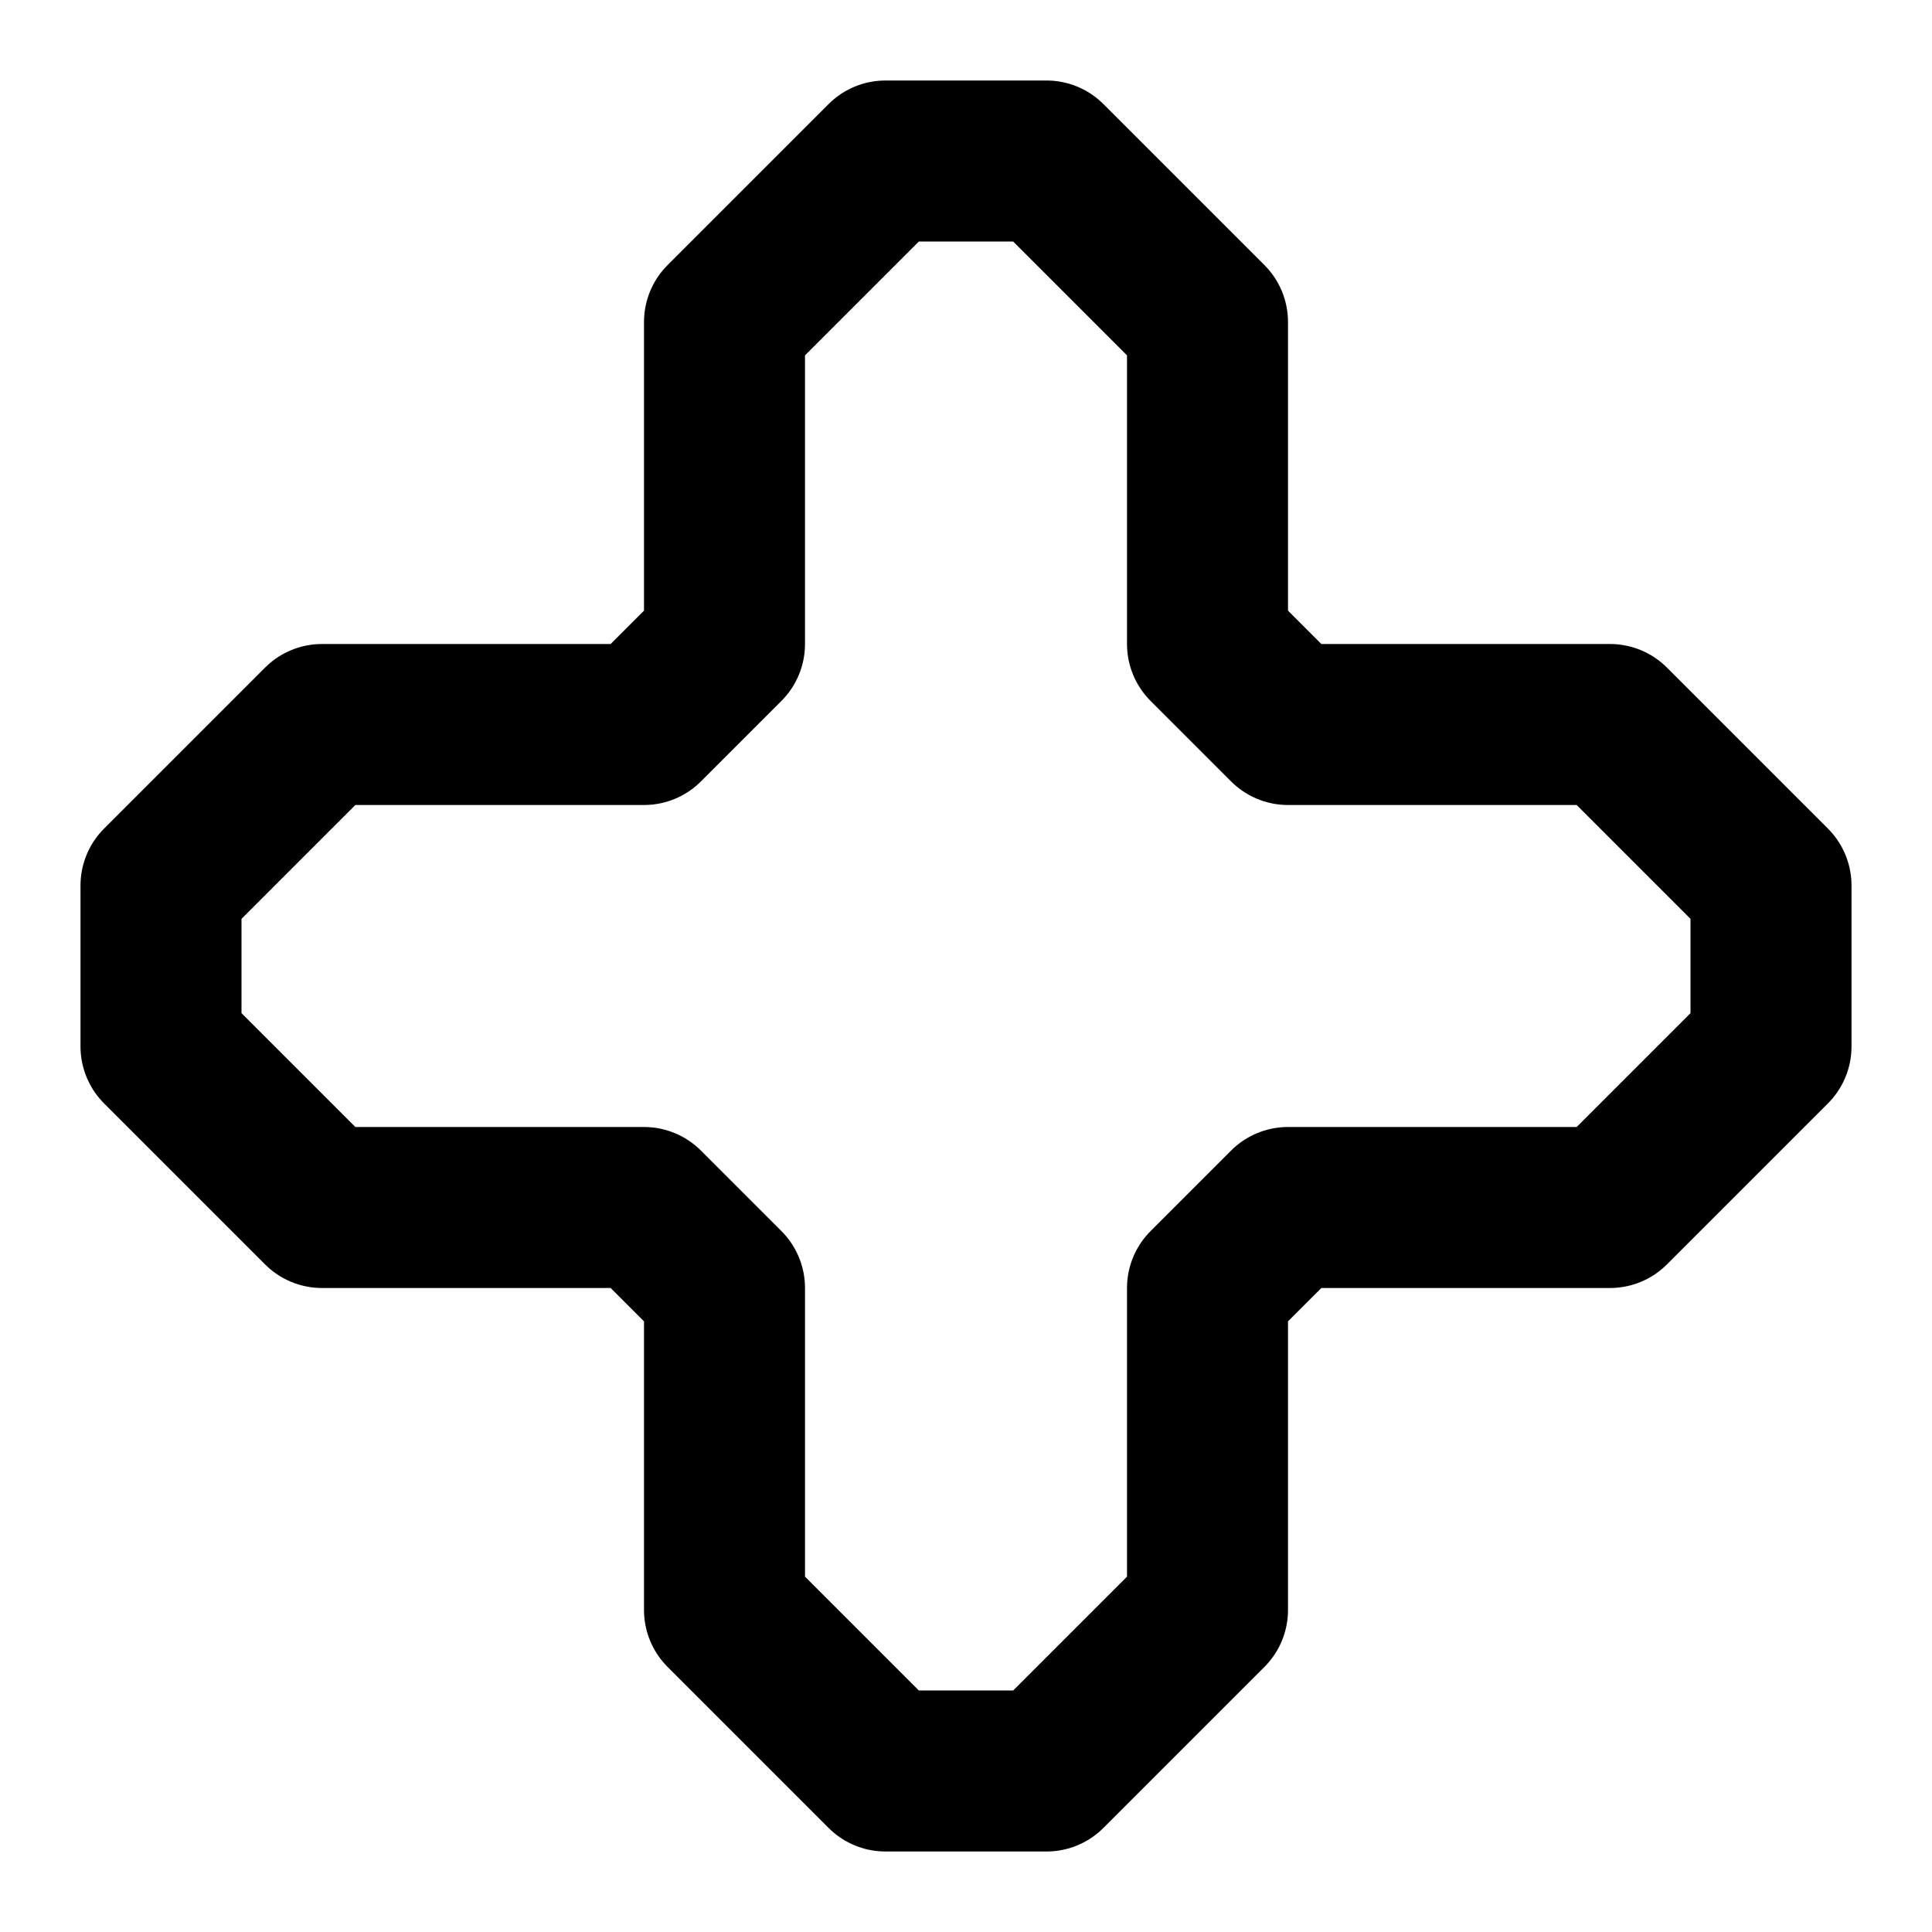 <svg xmlns="http://www.w3.org/2000/svg" width="24" height="24" fill="none" stroke="currentColor" stroke-linecap="round" stroke-linejoin="round" stroke-width="2" viewBox="0 0 24 24"><path d="m4 9-2 2v2l2 2h4l1 1v4l2 2h2l2-2v-4l1-1h4l2-2v-2l-2-2h-4l-1-1V4l-2-2h-2L9 4v4L8 9z"/></svg>